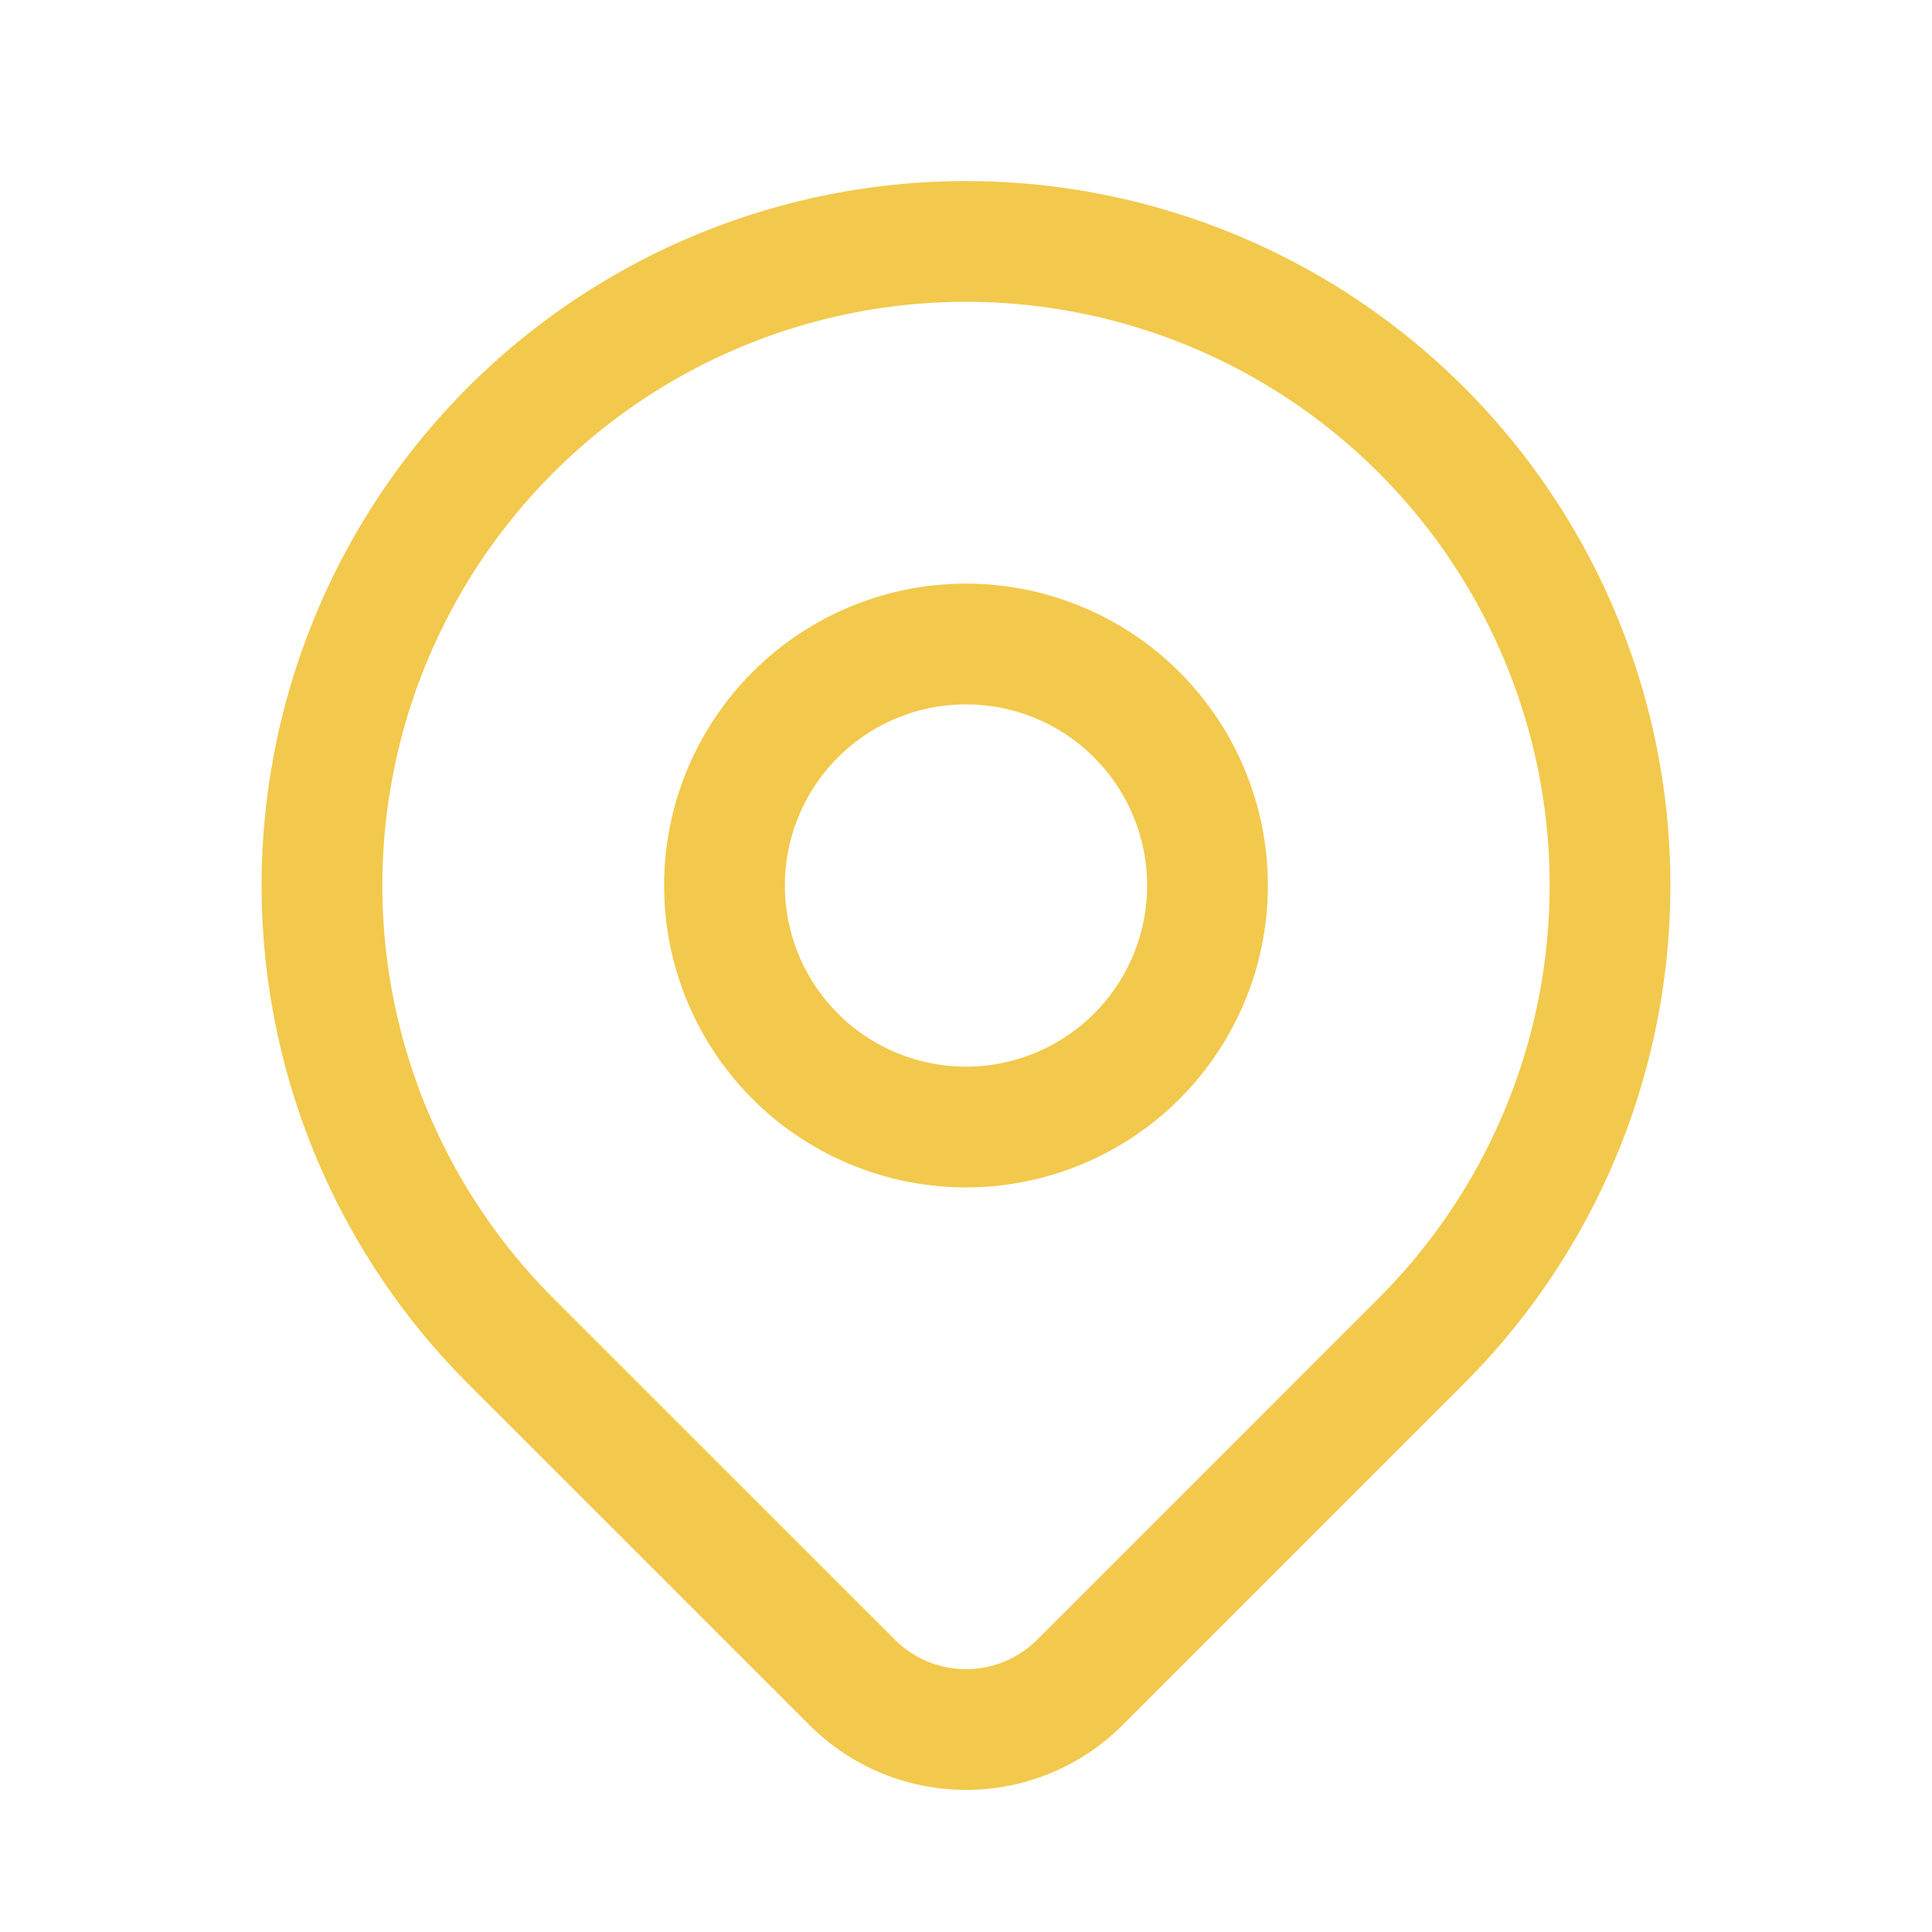<svg width="44" height="44" fill="none" xmlns="http://www.w3.org/2000/svg"><path d="M22 25.667a5.5 5.5 0 100-11 5.5 5.5 0 000 11z" stroke="#F2C94C" stroke-width="2.75" stroke-linecap="round" stroke-linejoin="round"/><path d="M32.371 30.538l-7.779 7.779a3.667 3.667 0 01-5.182 0l-7.781-7.78a14.667 14.667 0 1120.742 0v0z" stroke="#F2C94C" stroke-width="2.75" stroke-linecap="round" stroke-linejoin="round"/></svg>